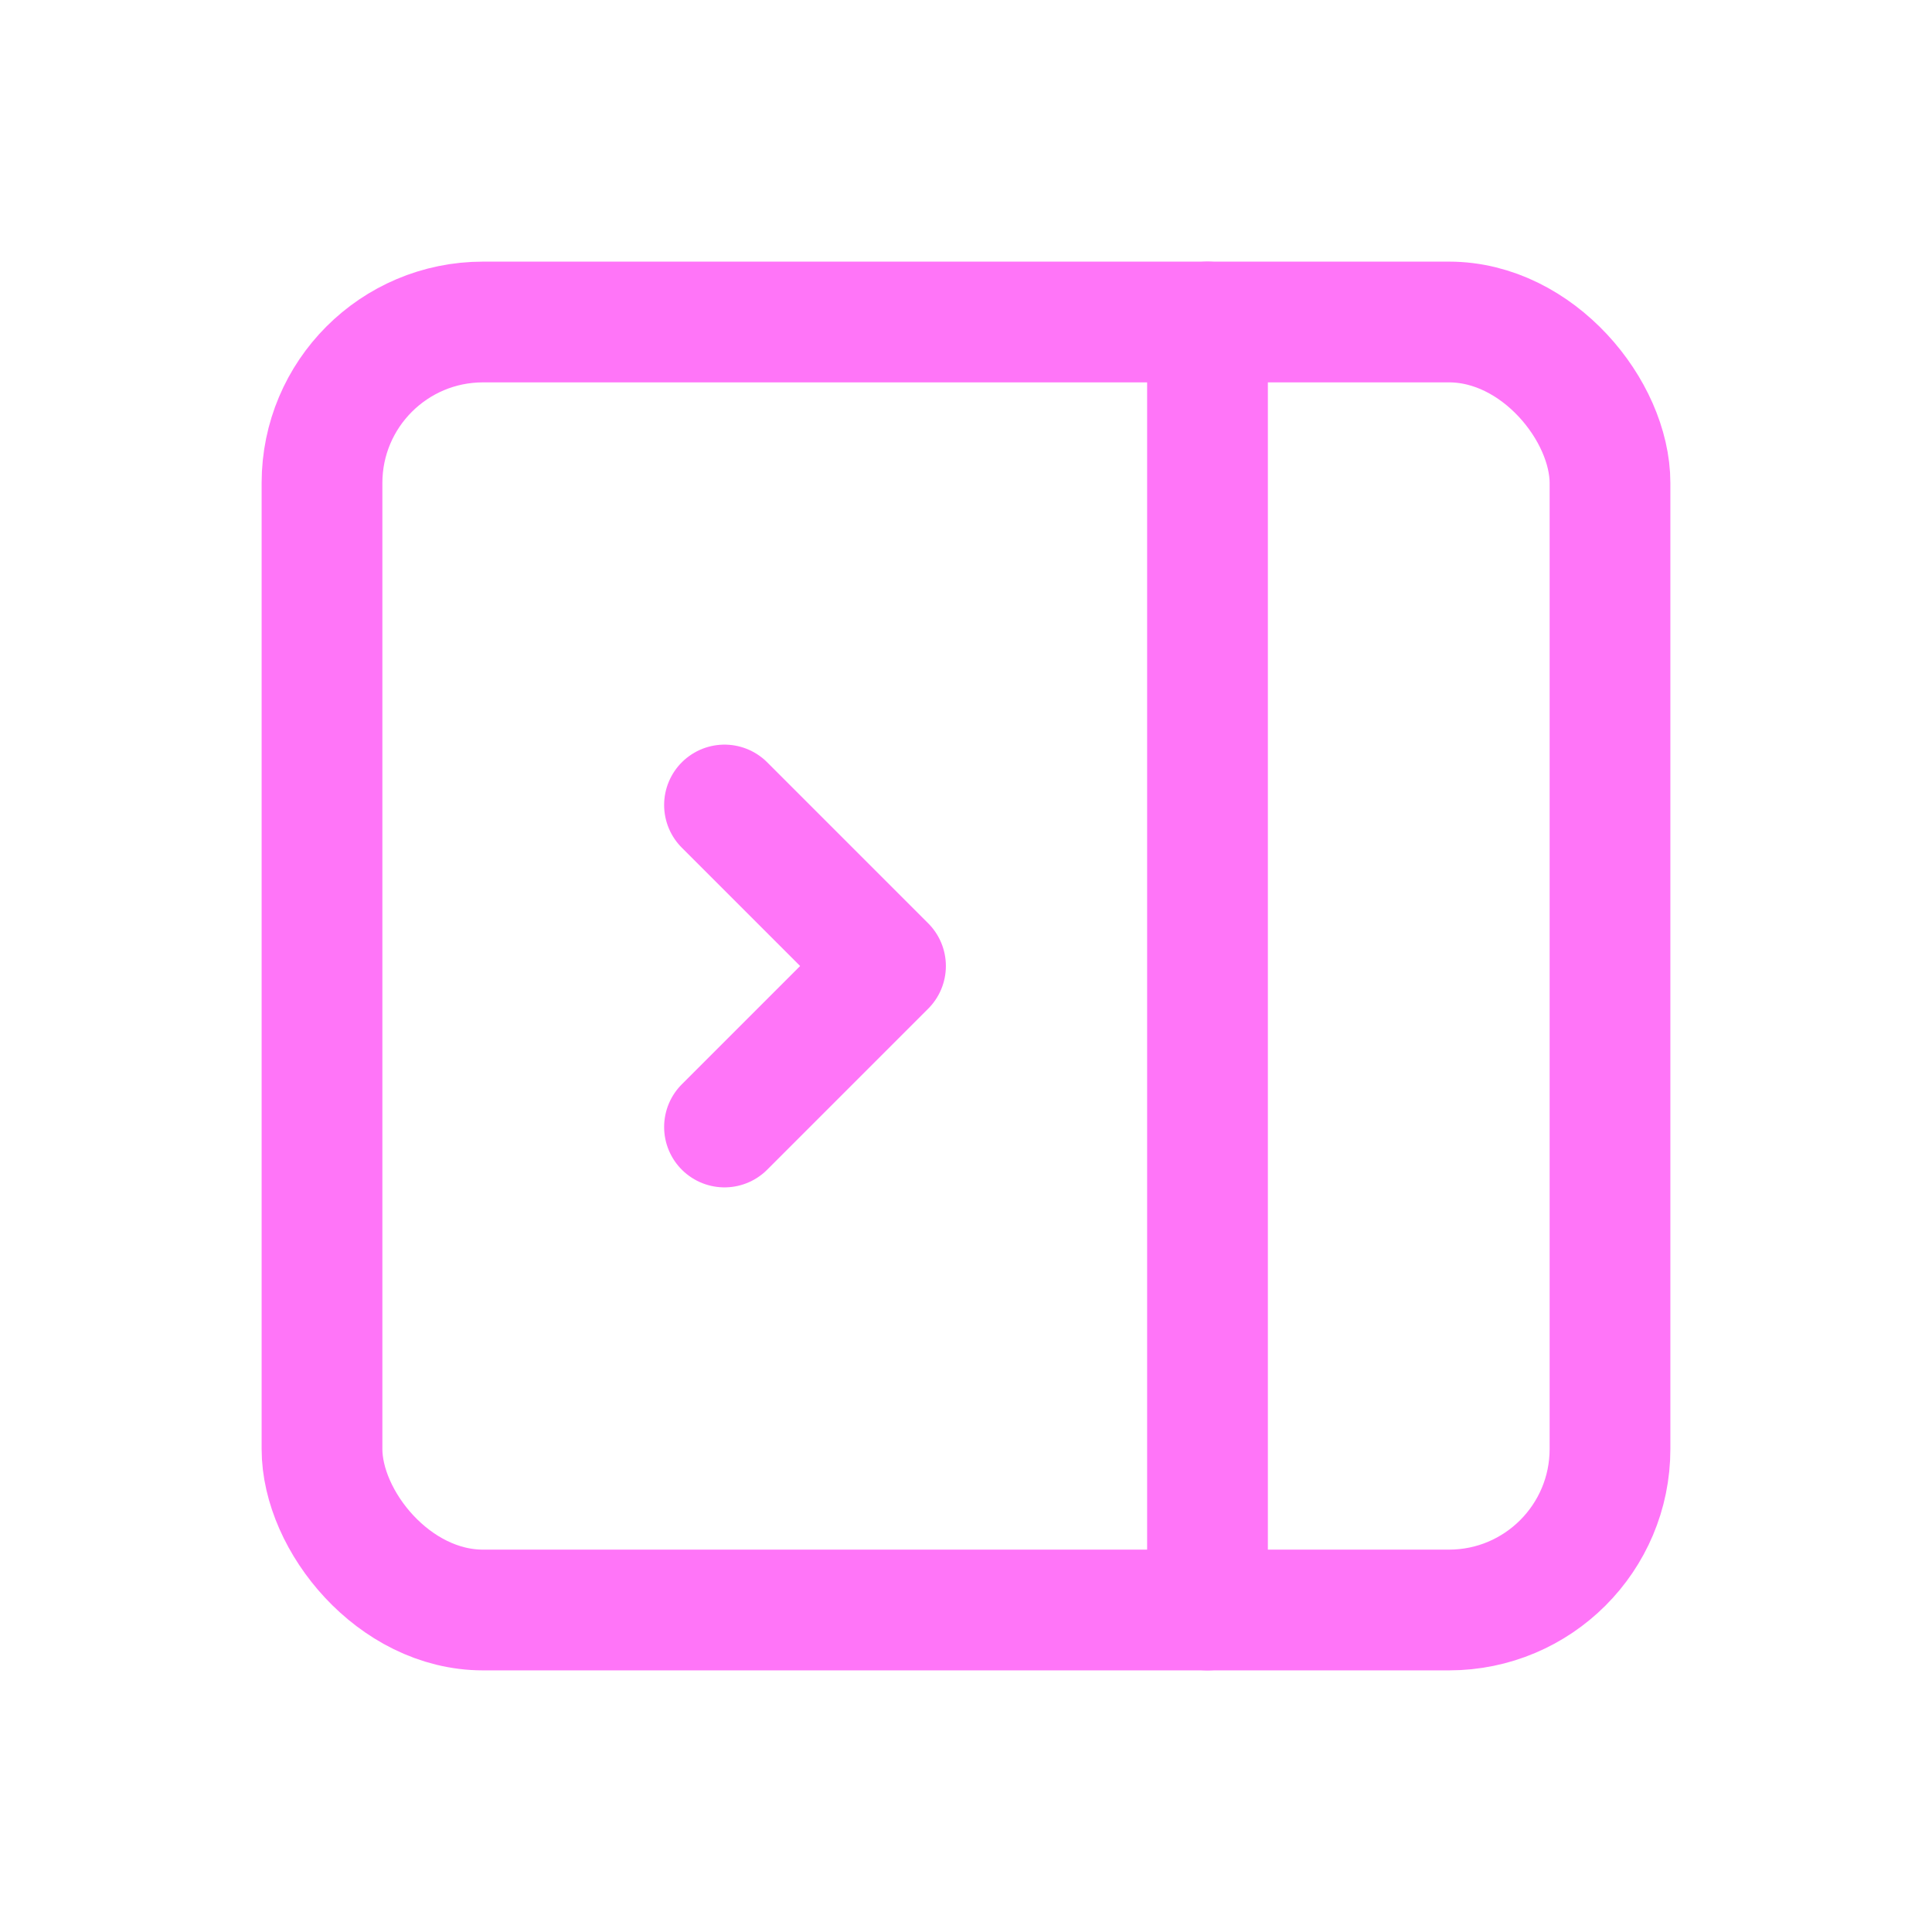 <svg xmlns="http://www.w3.org/2000/svg" class="icon icon-tabler icon-tabler-layout-sidebar-right-collapse" width="24" height="24" viewBox="0 0 24 24" stroke-width="1.5" stroke="#FF75F8" fill="none" stroke-linecap="round" stroke-linejoin="round">
  <path stroke="none" d="M0 0h24v24H0z" fill="none"/>
  <rect x="4" y="4" width="16" height="16" rx="2" />
  <path d="M15 4v16" />
  <path d="M9 10l2 2l-2 2" />
</svg>


